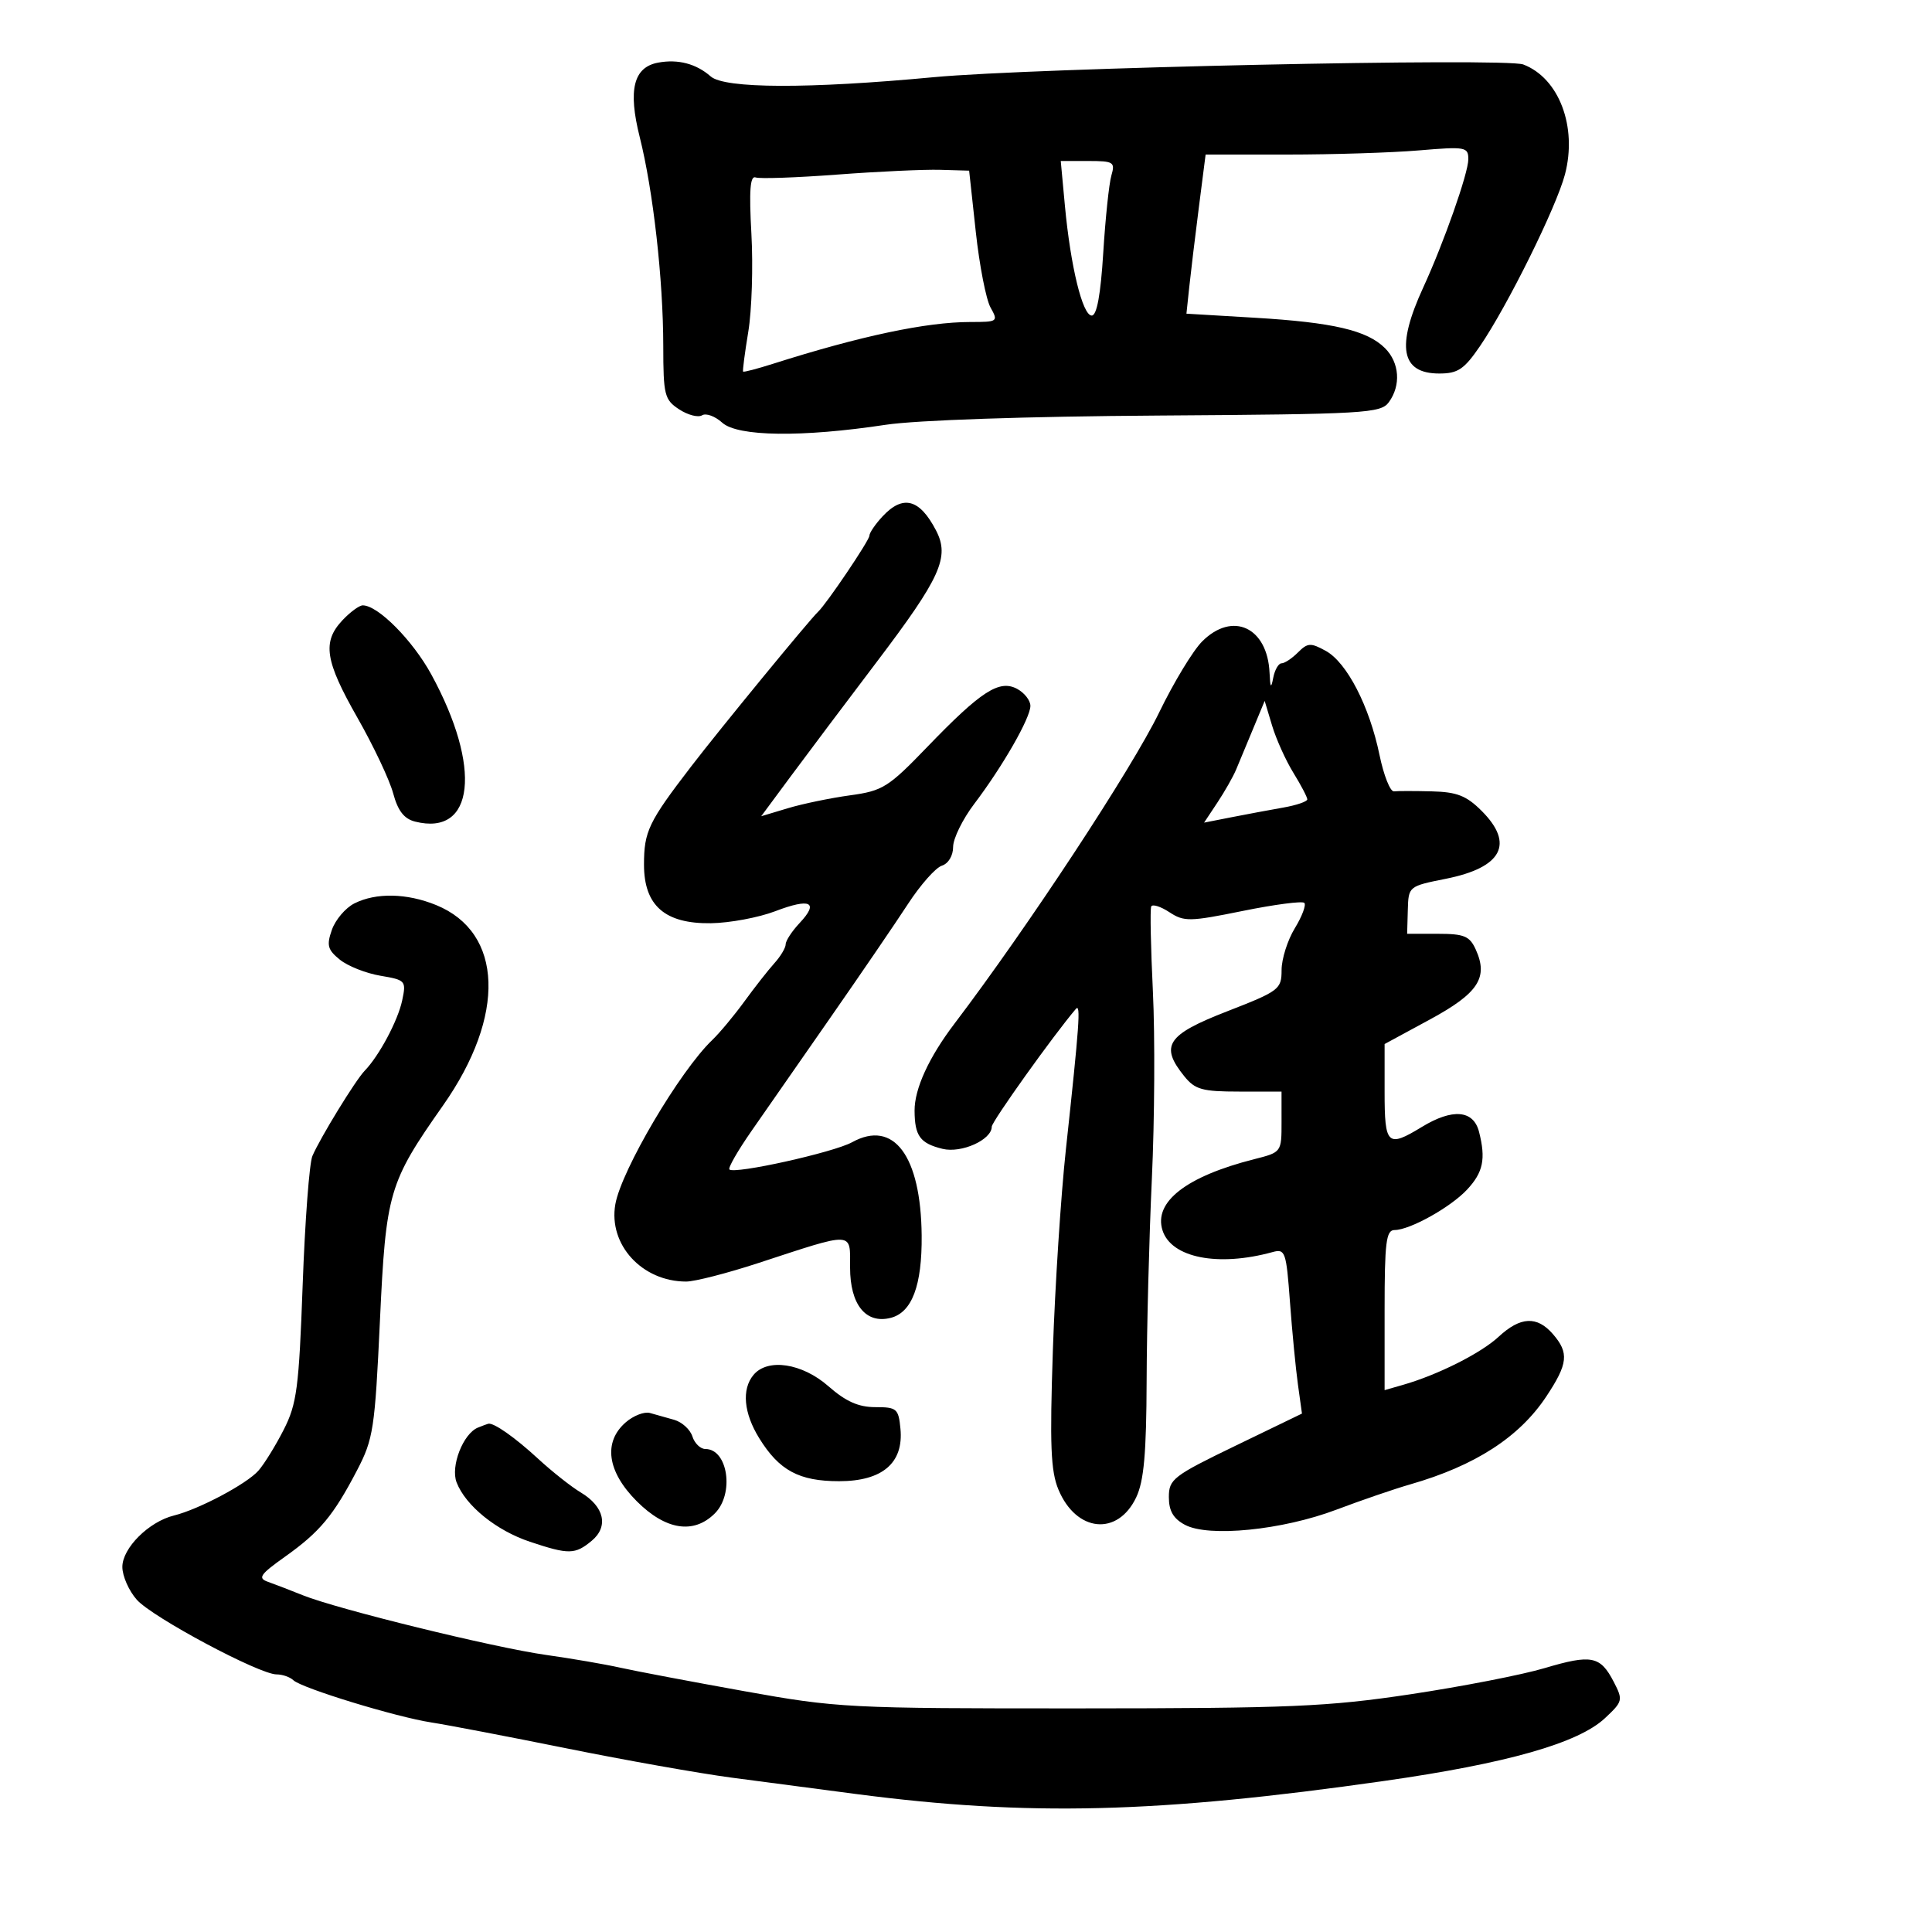 <svg xmlns="http://www.w3.org/2000/svg" width="300" height="300" viewBox="0 0 300 300" version="1.1">
	<path d="M 102.193 9.725 C 98.366 10.437, 97.495 13.958, 99.336 21.285 C 101.427 29.613, 102.981 43.402, 102.992 53.727 C 102.999 61.355, 103.179 62.071, 105.456 63.563 C 106.807 64.448, 108.410 64.865, 109.019 64.488 C 109.628 64.112, 111.036 64.627, 112.147 65.633 C 114.543 67.801, 124.524 67.930, 137.528 65.961 C 142.292 65.240, 159.344 64.662, 179.905 64.526 C 212.006 64.312, 214.400 64.174, 215.655 62.457 C 217.567 59.842, 217.320 56.320, 215.065 54.065 C 212.299 51.299, 207.011 50.062, 194.865 49.340 L 184.230 48.708 184.664 44.604 C 184.902 42.347, 185.572 36.788, 186.152 32.250 L 187.207 24 199.952 24 C 206.963 24, 216.141 23.709, 220.349 23.353 C 227.581 22.742, 228 22.818, 228 24.734 C 228 26.879, 224.196 37.694, 220.999 44.640 C 216.761 53.847, 217.534 58, 223.487 58 C 226.384 58, 227.346 57.354, 229.810 53.750 C 234.078 47.507, 241.669 32.168, 243.004 27.091 C 244.951 19.682, 242.086 12.124, 236.530 10.011 C 233.749 8.954, 160.442 10.535, 145 11.985 C 125.531 13.814, 112.521 13.770, 110.357 11.868 C 108.108 9.892, 105.286 9.151, 102.193 9.725 M 165.356 31.923 C 166.234 41.364, 168.098 49, 169.526 49 C 170.315 49, 170.910 45.748, 171.312 39.250 C 171.644 33.888, 172.212 28.488, 172.575 27.250 C 173.185 25.166, 172.920 25, 168.973 25 L 164.713 25 165.356 31.923 M 130 27.109 C 123.675 27.586, 117.975 27.785, 117.334 27.552 C 116.477 27.240, 116.303 29.561, 116.677 36.314 C 116.957 41.366, 116.740 48.200, 116.195 51.500 C 115.651 54.800, 115.288 57.591, 115.389 57.703 C 115.490 57.815, 117.581 57.267, 120.036 56.487 C 133.628 52.167, 143.862 50, 150.672 50 C 154.940 50, 155.033 49.933, 153.811 47.750 C 153.118 46.513, 152.087 41.225, 151.520 36 L 150.488 26.500 145.994 26.371 C 143.522 26.299, 136.325 26.632, 130 27.109 M 137.039 80.189 C 135.918 81.392, 135 82.741, 135 83.186 C 135 83.908, 128.362 93.744, 127.027 95 C 125.676 96.271, 111.799 113.184, 107.325 119.012 C 100.696 127.645, 100 129.095, 100 134.260 C 100 140.621, 103.245 143.461, 110.394 143.358 C 113.311 143.315, 117.801 142.478, 120.371 141.496 C 125.836 139.409, 127.220 140.073, 124.171 143.318 C 122.977 144.589, 122 146.078, 122 146.626 C 122 147.174, 121.213 148.496, 120.250 149.562 C 119.287 150.629, 117.191 153.301, 115.591 155.501 C 113.990 157.700, 111.740 160.400, 110.591 161.500 C 105.566 166.307, 96.479 181.713, 95.549 187 C 94.447 193.273, 99.697 199, 106.550 199 C 107.881 199, 112.914 197.709, 117.735 196.130 C 132.799 191.199, 132 191.160, 132 196.826 C 132 202.579, 134.438 205.609, 138.288 204.642 C 141.610 203.809, 143.187 199.626, 143.115 191.844 C 142.999 179.459, 138.775 173.798, 132.312 177.366 C 129.444 178.949, 114.035 182.369, 113.261 181.594 C 113.026 181.359, 114.559 178.686, 116.667 175.654 C 118.775 172.621, 124.325 164.647, 129 157.934 C 133.675 151.221, 139.075 143.310, 141 140.354 C 142.925 137.398, 145.287 134.729, 146.250 134.423 C 147.264 134.100, 148 132.874, 148 131.509 C 148 130.213, 149.475 127.206, 151.279 124.827 C 155.700 118.992, 160 111.489, 160 109.607 C 160 108.762, 159.070 107.573, 157.933 106.964 C 155.171 105.486, 152.332 107.321, 143.985 115.985 C 137.931 122.269, 137.081 122.801, 131.985 123.500 C 128.968 123.913, 124.632 124.812, 122.349 125.498 L 118.198 126.745 122.849 120.462 C 125.407 117.007, 131.368 109.077, 136.096 102.840 C 146.066 89.688, 147.500 86.518, 145.353 82.379 C 142.800 77.457, 140.217 76.777, 137.039 80.189 M 53.174 96.314 C 50.009 99.683, 50.460 102.600, 55.514 111.470 C 57.997 115.826, 60.488 121.098, 61.050 123.185 C 61.784 125.911, 62.746 127.149, 64.464 127.580 C 73.673 129.892, 74.853 119.178, 66.979 104.739 C 64.090 99.441, 58.695 94, 56.330 94 C 55.790 94, 54.370 95.042, 53.174 96.314 M 186.674 99.598 C 185.245 101.027, 182.248 105.974, 180.013 110.590 C 175.771 119.355, 159.553 144.016, 148.194 158.975 C 144.232 164.192, 141.998 169.068, 142.015 172.461 C 142.035 176.398, 142.870 177.538, 146.356 178.392 C 149.290 179.110, 154 176.990, 154 174.950 C 154 174.162, 163.576 160.753, 167.061 156.663 C 167.846 155.741, 167.602 159.172, 165.509 178.500 C 164.734 185.650, 163.826 199.663, 163.490 209.639 C 162.994 224.399, 163.155 228.435, 164.356 231.308 C 167.122 237.930, 173.553 238.569, 176.429 232.508 C 177.630 229.978, 178.011 225.697, 178.048 214.349 C 178.074 206.182, 178.441 192.075, 178.863 183 C 179.285 173.925, 179.357 160.875, 179.023 154 C 178.688 147.125, 178.570 141.168, 178.760 140.761 C 178.949 140.355, 180.217 140.751, 181.577 141.642 C 183.865 143.142, 184.717 143.127, 193.005 141.444 C 197.930 140.445, 202.218 139.885, 202.534 140.200 C 202.849 140.516, 202.185 142.288, 201.058 144.137 C 199.930 145.987, 199.006 148.907, 199.004 150.626 C 199 153.621, 198.646 153.889, 190.500 157.058 C 181.176 160.685, 180.064 162.386, 183.911 167.139 C 185.569 169.188, 186.692 169.500, 192.408 169.500 L 198.995 169.500 198.997 174.211 C 199 178.920, 198.997 178.924, 194.750 179.999 C 184.224 182.664, 179.113 186.629, 180.513 191.042 C 181.869 195.313, 189.139 196.752, 197.596 194.424 C 199.570 193.881, 199.728 194.332, 200.305 202.174 C 200.642 206.753, 201.200 212.525, 201.544 215 L 202.169 219.500 191.835 224.500 C 182.163 229.179, 181.500 229.691, 181.500 232.470 C 181.500 234.616, 182.194 235.811, 184 236.775 C 187.684 238.742, 199.118 237.598, 207.513 234.423 C 211.356 232.970, 216.525 231.199, 219 230.487 C 229.057 227.596, 235.916 223.165, 240.102 216.856 C 243.487 211.753, 243.666 210.074, 241.133 207.153 C 238.665 204.307, 236.089 204.435, 232.707 207.571 C 229.945 210.132, 223.273 213.488, 217.852 215.042 L 215 215.860 215 203.430 C 215 192.905, 215.236 191, 216.540 191 C 218.910 191, 225.237 187.476, 227.802 184.727 C 230.312 182.037, 230.741 179.970, 229.664 175.750 C 228.797 172.356, 225.556 172.081, 220.774 174.996 C 215.442 178.247, 215 177.831, 215 169.559 L 215 162.117 222.028 158.309 C 229.561 154.227, 231.144 151.806, 229.148 147.426 C 228.203 145.351, 227.352 145, 223.271 145.001 L 218.500 145.001 218.604 141.309 C 218.708 137.629, 218.728 137.613, 224.508 136.458 C 233.242 134.714, 235.188 131.034, 230.077 125.923 C 227.707 123.554, 226.240 122.978, 222.327 122.882 C 219.672 122.816, 217.027 122.815, 216.450 122.880 C 215.872 122.944, 214.863 120.399, 214.208 117.226 C 212.643 109.651, 209.144 102.873, 205.868 101.070 C 203.519 99.778, 203.053 99.804, 201.546 101.311 C 200.617 102.240, 199.471 103, 198.998 103 C 198.526 103, 197.944 104.013, 197.706 105.250 C 197.368 107.002, 197.242 106.829, 197.136 104.473 C 196.818 97.400, 191.398 94.875, 186.674 99.598 M 194.580 113.167 C 193.591 115.550, 192.405 118.400, 191.945 119.500 C 191.484 120.600, 190.177 122.903, 189.039 124.618 L 186.970 127.737 191.235 126.898 C 193.581 126.437, 197.188 125.764, 199.250 125.402 C 201.313 125.040, 202.998 124.464, 202.996 124.122 C 202.994 123.780, 202.022 121.925, 200.836 120 C 199.649 118.075, 198.161 114.775, 197.528 112.667 L 196.378 108.835 194.580 113.167 M 55.017 140.286 C 53.651 140.977, 52.085 142.818, 51.537 144.376 C 50.689 146.788, 50.872 147.478, 52.773 149.017 C 54.001 150.012, 56.830 151.133, 59.061 151.510 C 62.992 152.174, 63.096 152.292, 62.450 155.348 C 61.786 158.491, 58.870 163.955, 56.617 166.277 C 55.205 167.732, 49.731 176.659, 48.510 179.500 C 48.036 180.600, 47.357 189.600, 46.999 199.500 C 46.419 215.529, 46.097 217.993, 44.057 222 C 42.798 224.475, 41.032 227.336, 40.133 228.358 C 38.320 230.421, 30.872 234.375, 27 235.331 C 23.107 236.292, 19 240.389, 19 243.311 C 19 244.728, 20.012 247.025, 21.250 248.414 C 23.689 251.151, 40.262 260, 42.950 260 C 43.858 260, 45.028 260.406, 45.550 260.903 C 46.852 262.141, 61.480 266.616, 67 267.466 C 69.475 267.847, 78.925 269.657, 88 271.489 C 97.075 273.321, 108.550 275.358, 113.500 276.017 C 118.450 276.675, 127.225 277.830, 133 278.583 C 159.720 282.065, 179.694 281.569, 214.921 276.546 C 233.990 273.828, 245.057 270.683, 249.210 266.804 C 251.992 264.205, 252.045 263.988, 250.589 261.172 C 248.498 257.128, 247.136 256.856, 239.846 259.024 C 236.356 260.063, 226.975 261.891, 219 263.088 C 206.129 265.020, 200.344 265.266, 167.500 265.278 C 131.651 265.291, 130.034 265.208, 115.500 262.593 C 107.250 261.109, 98.591 259.468, 96.258 258.945 C 93.924 258.423, 88.749 257.534, 84.758 256.971 C 76.654 255.828, 52.405 249.875, 47 247.702 C 45.075 246.928, 42.648 245.993, 41.607 245.624 C 39.986 245.050, 40.371 244.486, 44.285 241.704 C 49.658 237.883, 51.771 235.345, 55.445 228.302 C 57.971 223.457, 58.213 221.879, 58.995 205.112 C 59.927 185.121, 60.353 183.669, 68.795 171.653 C 78.591 157.711, 78.149 144.799, 67.730 140.541 C 63.182 138.682, 58.377 138.586, 55.017 140.286 M 116.997 213.503 C 115.145 215.736, 115.481 219.424, 117.893 223.326 C 120.987 228.334, 124.083 230, 130.291 230 C 137.015 230, 140.330 227.169, 139.822 221.859 C 139.522 218.732, 139.253 218.500, 135.918 218.500 C 133.303 218.500, 131.336 217.623, 128.633 215.250 C 124.547 211.664, 119.191 210.860, 116.997 213.503 M 97.169 220.854 C 93.635 223.919, 94.276 228.511, 98.882 233.118 C 103.365 237.600, 107.723 238.277, 111 235 C 114.053 231.947, 113.033 225, 109.532 225 C 108.764 225, 107.856 224.123, 107.516 223.051 C 107.176 221.979, 105.908 220.819, 104.699 220.472 C 103.489 220.125, 101.789 219.646, 100.919 219.407 C 100.049 219.168, 98.362 219.819, 97.169 220.854 M 74.229 221.669 C 71.915 222.600, 69.929 227.688, 70.903 230.194 C 72.309 233.812, 77.062 237.658, 82.285 239.402 C 88.319 241.417, 89.295 241.402, 91.884 239.250 C 94.544 237.040, 93.838 233.933, 90.179 231.747 C 88.705 230.867, 85.718 228.505, 83.540 226.497 C 79.956 223.192, 76.647 220.871, 75.816 221.079 C 75.642 221.122, 74.928 221.388, 74.229 221.669" stroke="none" fill="black" fill-rule="evenodd"/>
</svg>